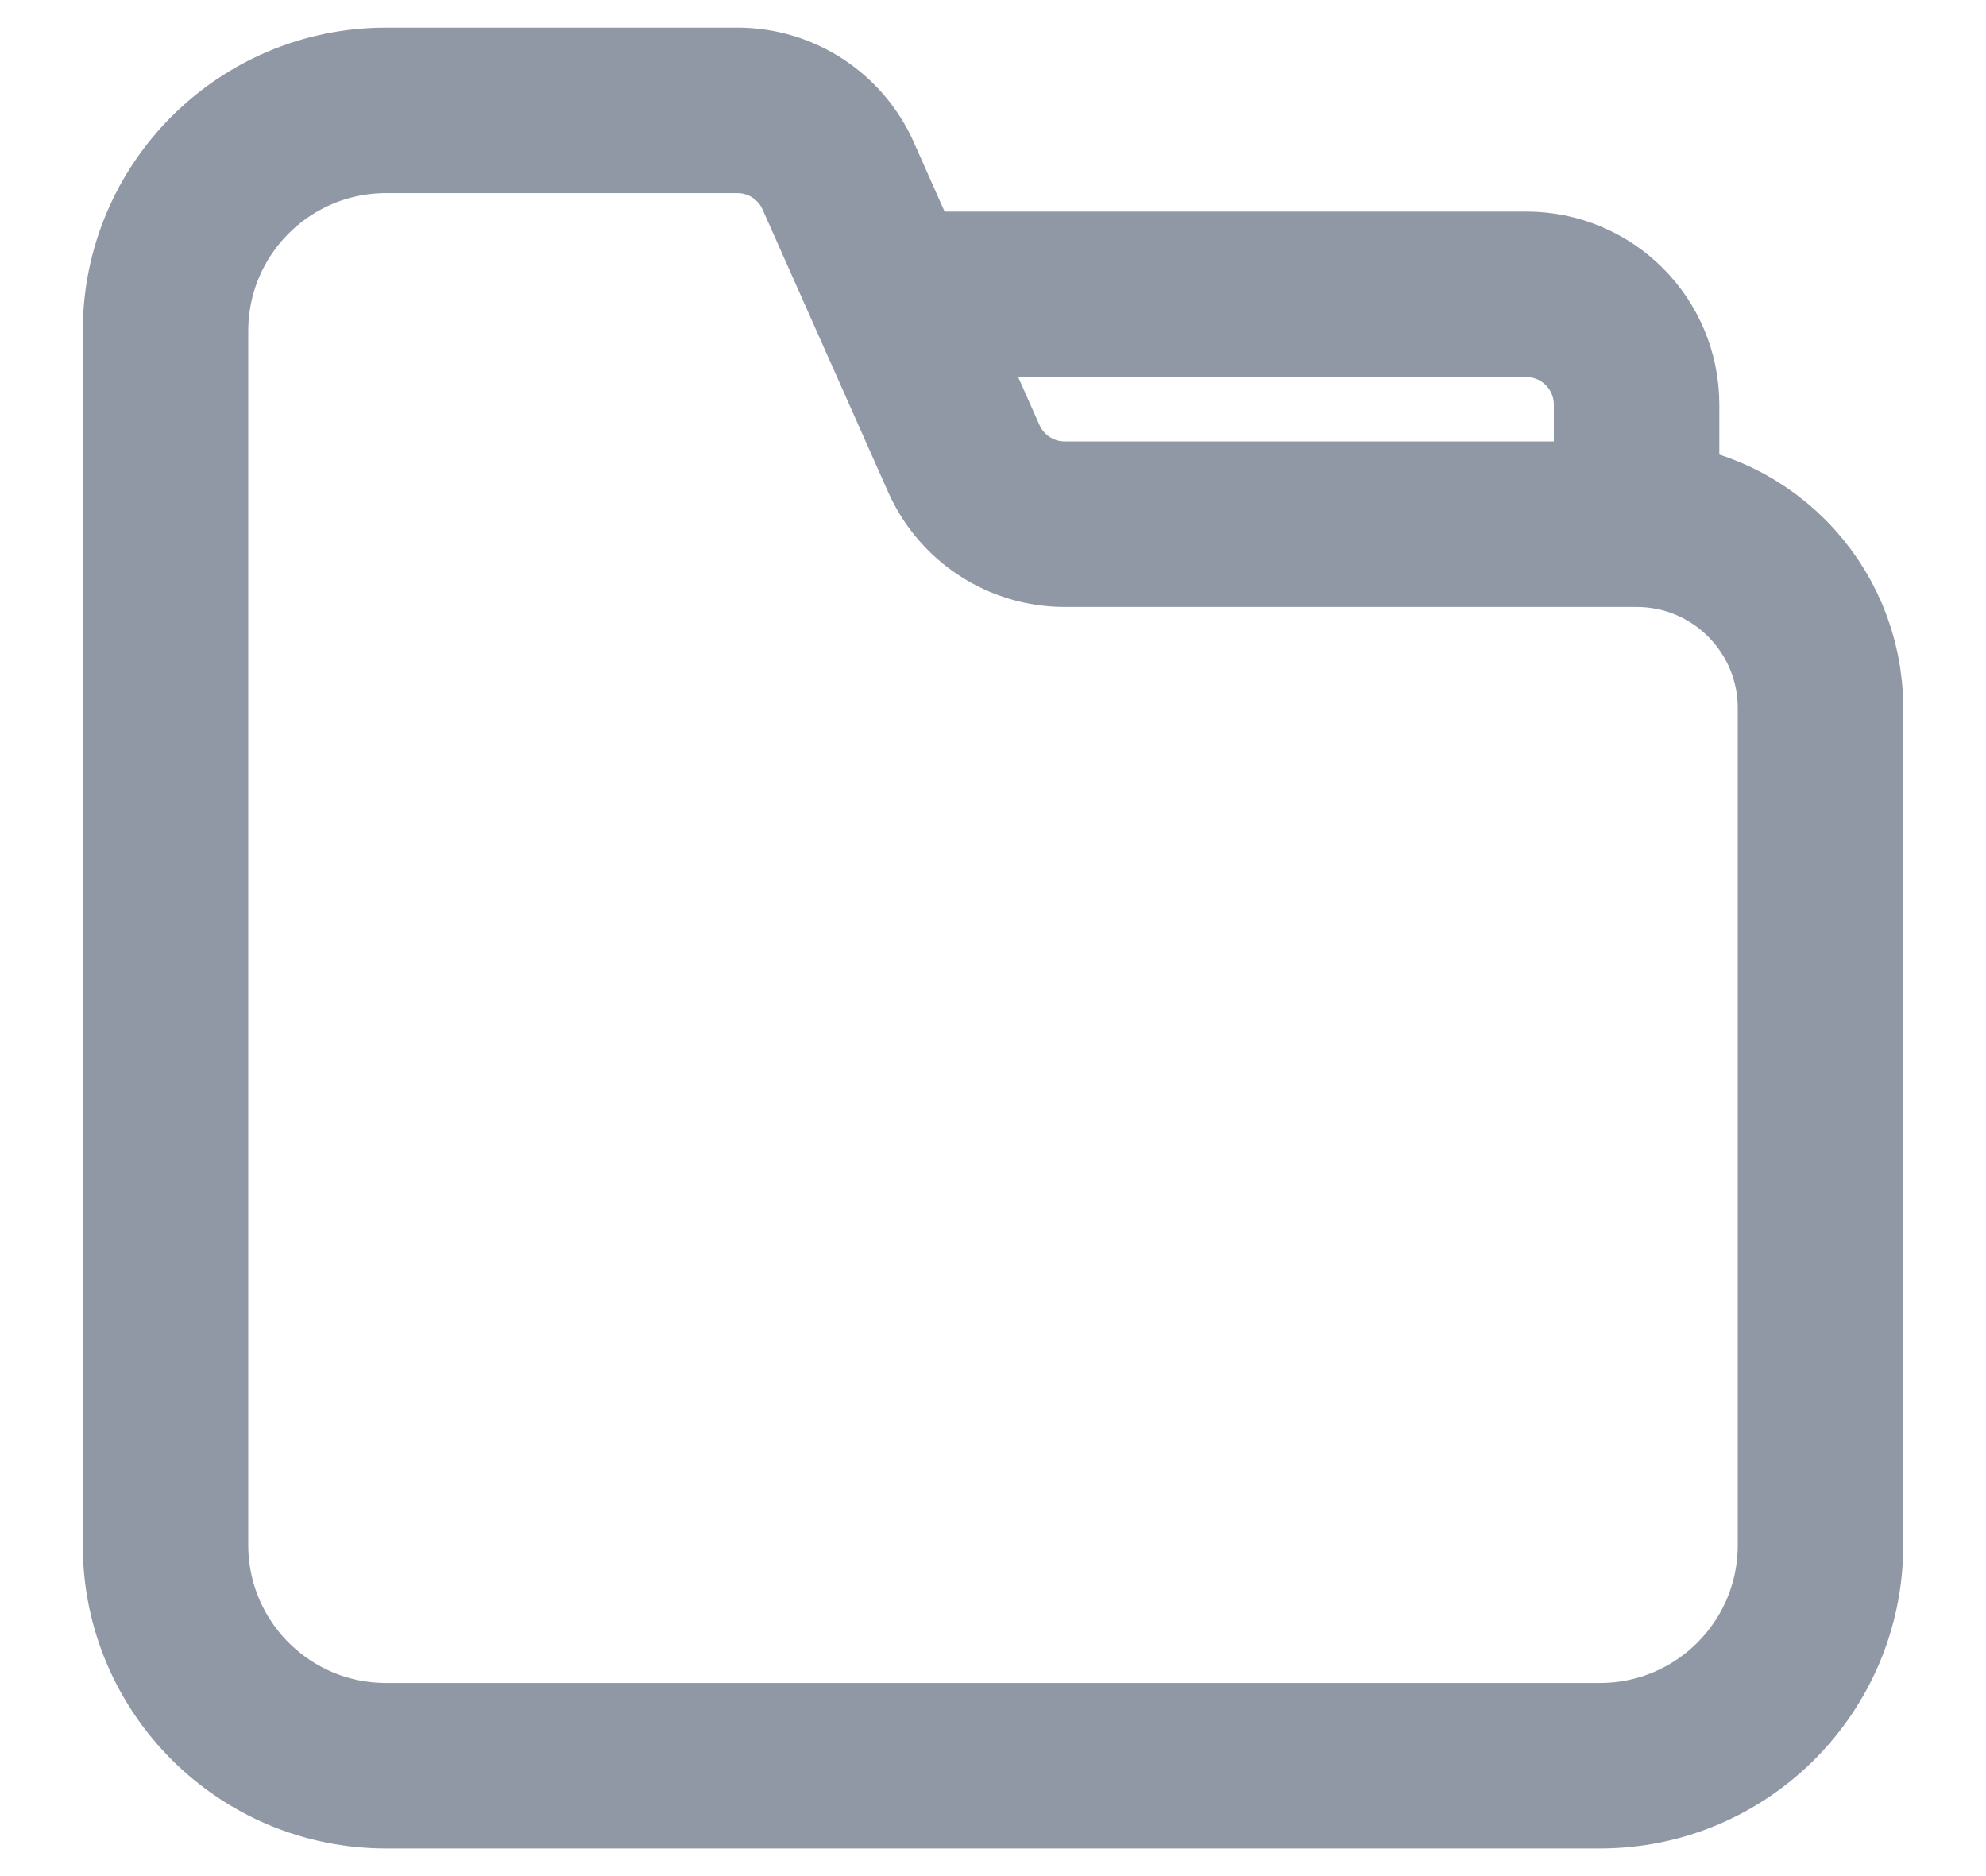 <svg width="18" height="17" viewBox="0 0 18 17" fill="none" xmlns="http://www.w3.org/2000/svg">
<path d="M14.833 4.75H9.65C9.255 4.75 8.897 4.517 8.736 4.156L8.074 2.667M14.833 4.75V4.75C15.754 4.75 16.5 5.496 16.5 6.417V14C16.5 15.105 15.605 16 14.5 16H3.5C2.395 16 1.5 15.105 1.5 14V3C1.5 1.895 2.395 1 3.5 1H6.683C7.079 1 7.437 1.233 7.597 1.594L8.074 2.667M14.833 4.75V3.667C14.833 3.114 14.386 2.667 13.833 2.667H8.074" stroke="#9098A6" stroke-width="1.5" stroke-linecap="round" stroke-linejoin="round"/>
</svg>
